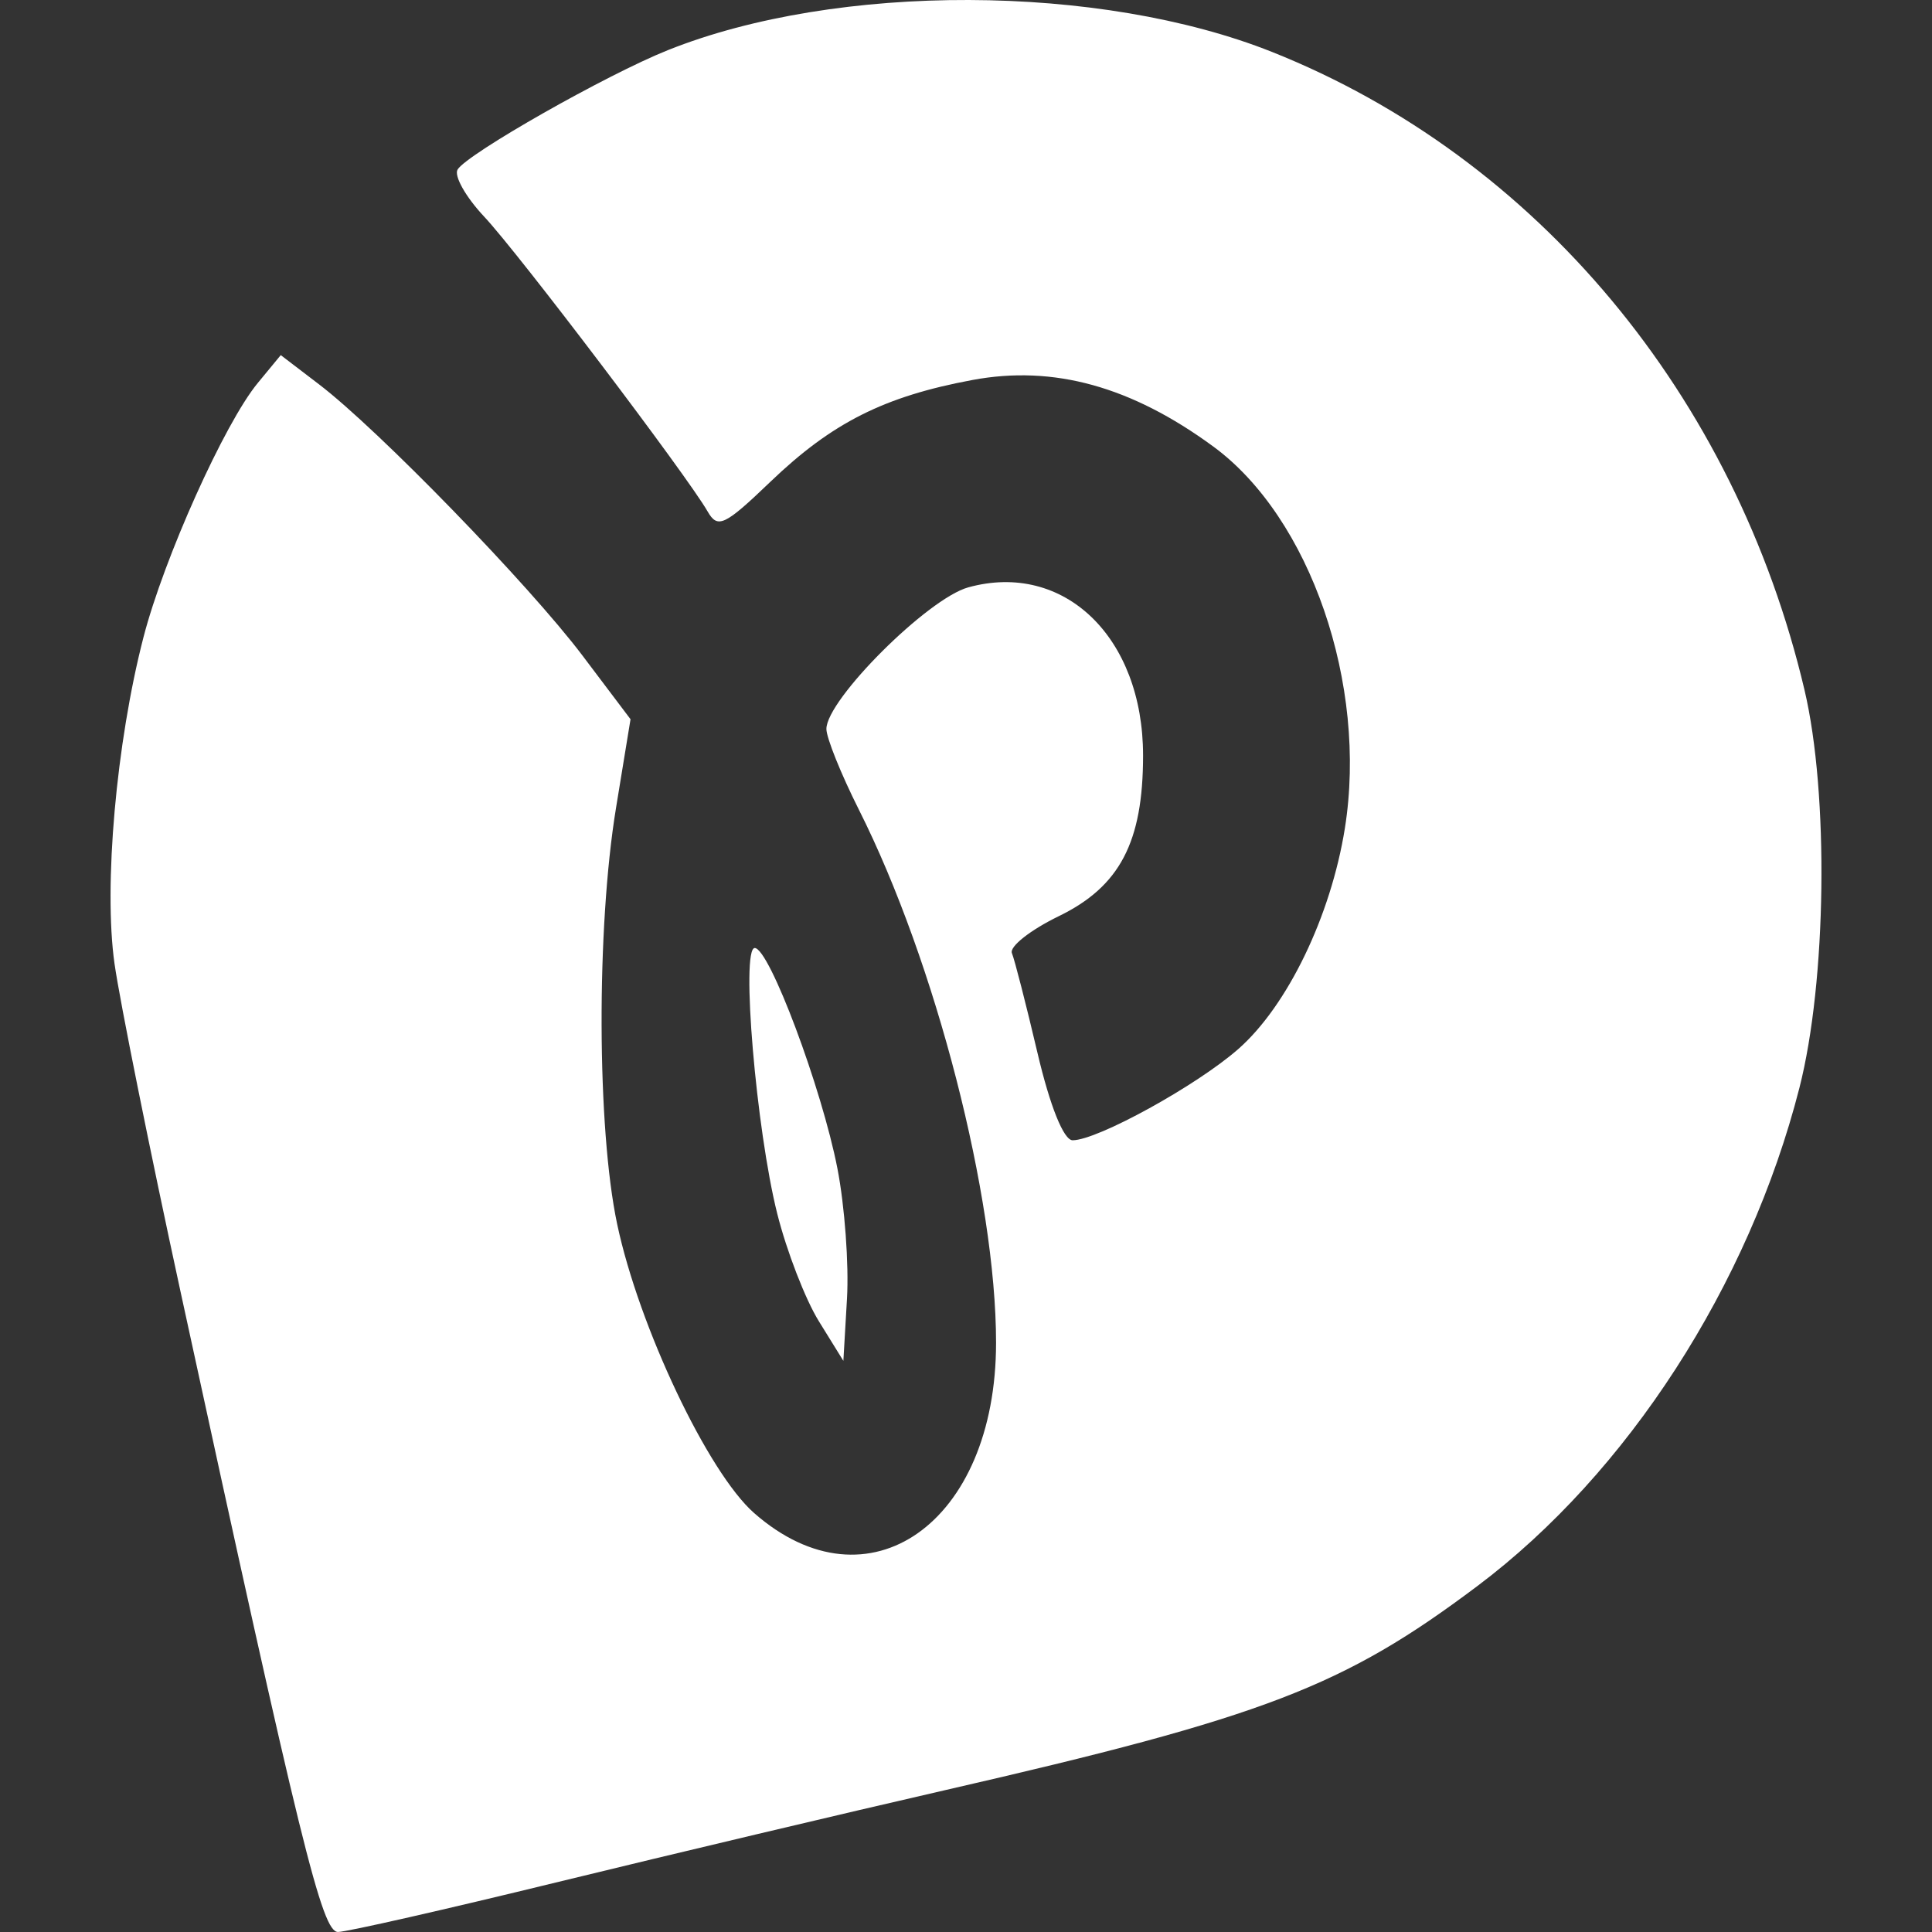 <?xml version="1.0" encoding="UTF-8" standalone="no"?>
<!-- Created with Inkscape (http://www.inkscape.org/) -->

<svg
   width="256"
   height="256"
   viewBox="0 0 67.733 67.733"
   version="1.1"
   id="svg1"
   xml:space="preserve"
   xmlns="http://www.w3.org/2000/svg"
   xmlns:svg="http://www.w3.org/2000/svg"><rect x="0" y="0" width="67.733" height="67.733" fill="#333333" stroke="none"/><defs
     id="defs1" /><g
     id="layer1"
     style="fill:#ffffff"><g
       id="g1"
       transform="translate(10.23,10.541)"
       style="fill:#ffffff"><path
         id="rect7"
         style="opacity:1;fill:#ffffff;stroke-width:3.539;stroke-miterlimit:10;paint-order:stroke fill markers;fill-opacity:1"
         d="m 23.741,-10.541 c -3.8,-0.012 -7.587,0.572 -10.551,1.756 -2.148,0.857 -7.032,3.63 -7.377,4.187 -0.135,0.219 0.284,0.963 0.932,1.653 1.2,1.278 7.111,9.076 7.832,10.334 0.353,0.616 0.594,0.503 2.2,-1.038 2.162,-2.073 3.992,-2.995 7.089,-3.571 2.841,-0.528 5.567,0.226 8.441,2.334 3.399,2.494 5.416,8.346 4.612,13.383 -0.491,3.075 -2.012,6.225 -3.737,7.74 -1.461,1.283 -4.94,3.198 -5.808,3.198 -0.313,0 -0.794,-1.198 -1.234,-3.073 -0.397,-1.69 -0.8,-3.259 -0.894,-3.487 -0.094,-0.228 0.644,-0.81 1.641,-1.295 2.141,-1.04 2.957,-2.595 2.957,-5.634 0,-4.152 -2.775,-6.821 -6.129,-5.895 -1.422,0.393 -4.973,3.938 -4.973,4.965 0,0.31 0.513,1.584 1.14,2.831 2.689,5.351 4.808,13.585 4.808,18.684 0,6.328 -4.482,9.485 -8.481,5.974 -1.616,-1.419 -4.04,-6.532 -4.802,-10.128 -0.711,-3.355 -0.731,-10.38 -0.042,-14.585 l 0.51,-3.118 -1.687,-2.235 C 8.313,9.955 3.029,4.515 0.954,2.933 l -1.341,-1.024 -0.805,0.976 c -1.164,1.409 -3.29,6.14 -4.008,8.915 -0.956,3.695 -1.402,8.729 -1.015,11.446 0.19,1.332 1.235,6.526 2.324,11.542 4.22,19.443 4.949,22.403 5.511,22.403 0.3,0 3.784,-0.792 7.743,-1.76 C 13.321,54.465 19.415,53.019 22.904,52.219 34.123,49.646 36.866,48.594 41.569,45.06 46.827,41.109 51.083,34.525 52.854,27.601 53.808,23.87 53.893,17.296 53.033,13.648 50.598,3.319 43.634,-5.026 34.371,-8.718 31.354,-9.92 27.541,-10.529 23.741,-10.541 Z m -7.511,33.236 c -0.491,0 0.049,6.37 0.79,9.318 0.329,1.309 0.985,3.004 1.458,3.767 l 0.859,1.388 0.127,-2.181 c 0.07,-1.199 -0.08,-3.251 -0.335,-4.56 -0.548,-2.819 -2.39,-7.732 -2.899,-7.732 z" /></g></g></svg>
